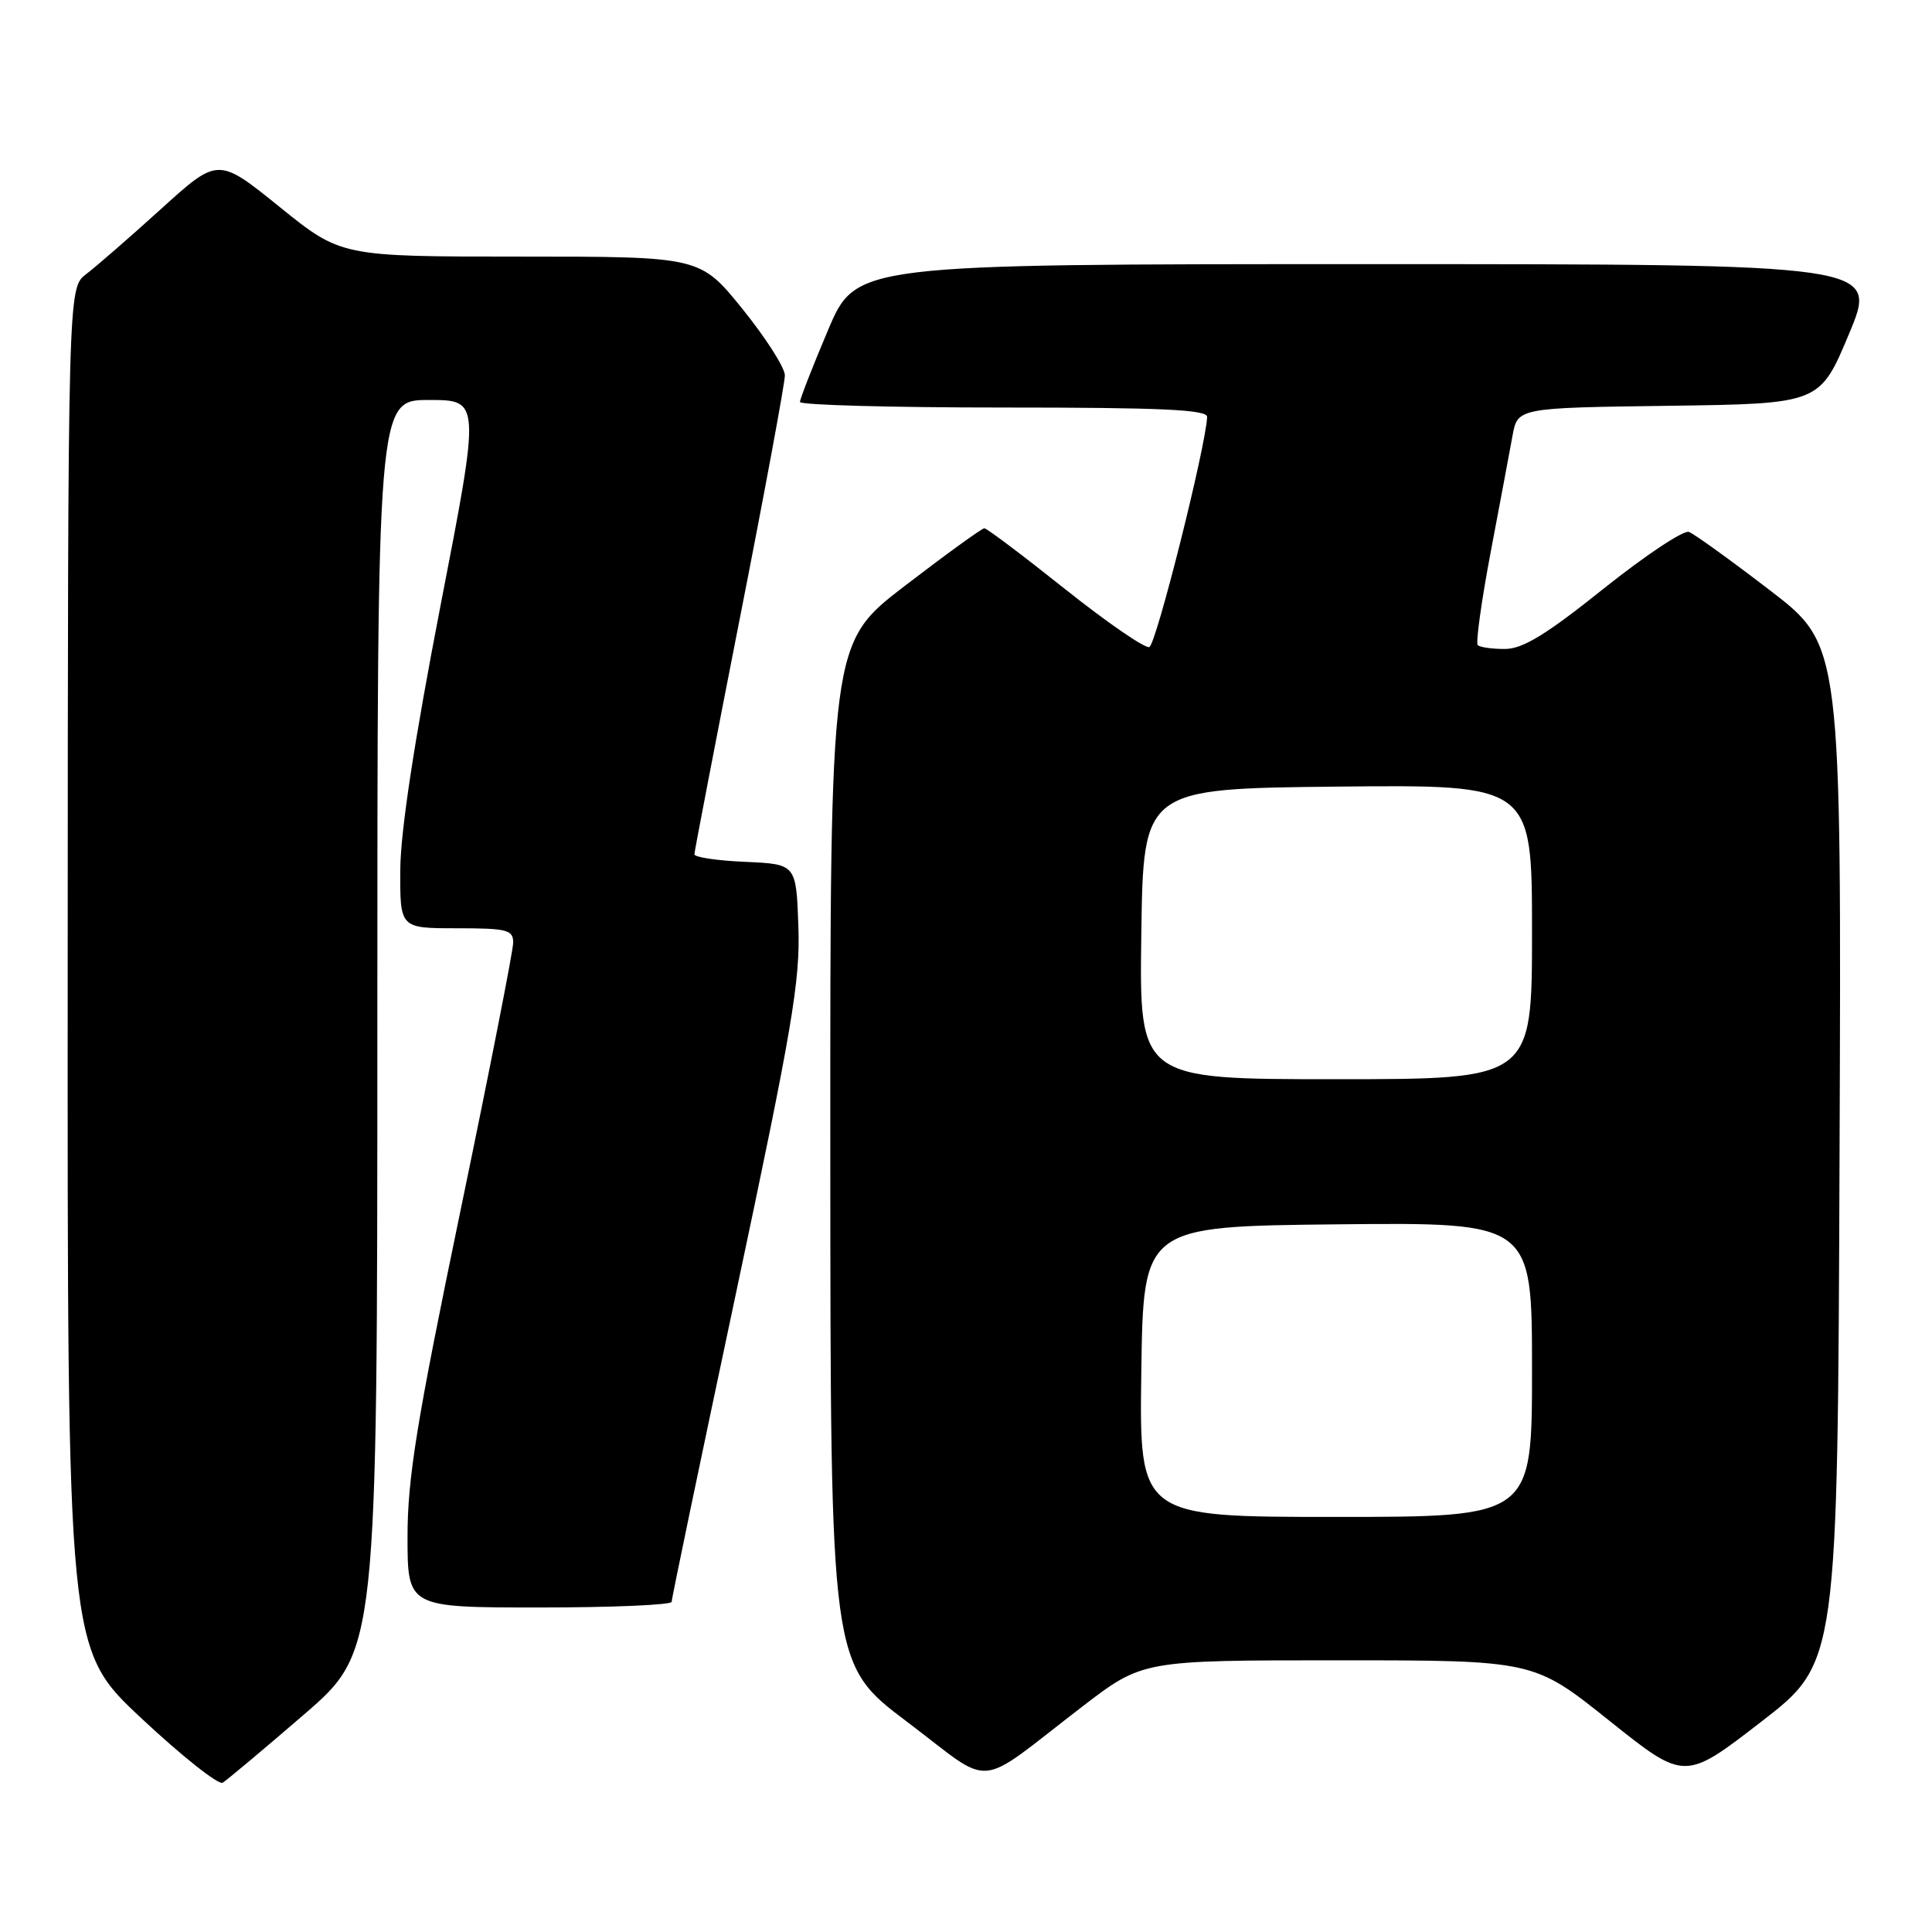<?xml version="1.0" encoding="UTF-8" standalone="no"?>
<!DOCTYPE svg PUBLIC "-//W3C//DTD SVG 1.1//EN" "http://www.w3.org/Graphics/SVG/1.1/DTD/svg11.dtd" >
<svg xmlns="http://www.w3.org/2000/svg" xmlns:xlink="http://www.w3.org/1999/xlink" version="1.1" viewBox="0 0 256 256">
 <g >
 <path fill="currentColor"
d=" M 40.25 227.21 C 50.00 218.79 50.00 218.79 50.00 135.90 C 50.00 53.00 50.00 53.00 56.83 53.00 C 63.66 53.00 63.66 53.00 58.37 80.25 C 54.90 98.17 53.07 110.15 53.04 115.25 C 53.00 123.00 53.00 123.00 60.50 123.00 C 67.20 123.00 68.00 123.20 68.00 124.90 C 68.00 125.95 64.85 141.97 61.00 160.50 C 55.22 188.33 54.00 195.84 54.00 203.60 C 54.00 213.00 54.00 213.00 71.50 213.00 C 81.12 213.00 89.00 212.66 89.00 212.25 C 88.99 211.84 92.84 193.40 97.54 171.27 C 105.00 136.11 106.04 129.99 105.79 122.77 C 105.50 114.50 105.50 114.50 98.75 114.20 C 95.04 114.04 92.01 113.59 92.01 113.20 C 92.02 112.82 94.72 98.79 98.01 82.04 C 101.31 65.29 104.00 50.76 104.00 49.74 C 104.00 48.72 101.47 44.77 98.39 40.95 C 92.77 34.00 92.77 34.00 68.99 34.00 C 45.20 34.00 45.20 34.00 37.05 27.42 C 28.90 20.84 28.90 20.84 21.36 27.67 C 17.21 31.43 12.73 35.33 11.41 36.33 C 9.00 38.17 9.00 38.17 8.97 128.33 C 8.93 218.50 8.93 218.50 18.71 227.66 C 24.09 232.69 28.94 236.54 29.50 236.22 C 30.05 235.89 34.89 231.83 40.25 227.21 Z  M 143.45 226.10 C 151.41 220.00 151.41 220.00 177.32 220.00 C 203.23 220.00 203.23 220.00 213.23 227.99 C 223.23 235.98 223.23 235.98 233.36 228.15 C 243.50 220.32 243.50 220.32 243.75 152.91 C 244.01 85.50 244.01 85.50 234.54 78.23 C 229.34 74.24 224.50 70.75 223.79 70.48 C 223.08 70.22 218.00 73.60 212.50 77.99 C 204.88 84.09 201.77 85.99 199.42 85.99 C 197.72 86.00 196.10 85.77 195.81 85.48 C 195.53 85.19 196.29 79.68 197.51 73.23 C 198.73 66.78 200.04 59.82 200.41 57.77 C 201.08 54.04 201.08 54.04 221.11 53.77 C 241.13 53.50 241.13 53.50 245.00 44.25 C 248.87 35.00 248.87 35.00 181.15 35.00 C 113.42 35.00 113.42 35.00 109.71 43.76 C 107.67 48.58 106.00 52.86 106.00 53.26 C 106.00 53.67 118.15 54.00 133.00 54.00 C 153.96 54.00 159.99 54.28 159.95 55.25 C 159.79 59.15 153.19 85.44 152.29 85.74 C 151.70 85.93 146.67 82.47 141.12 78.05 C 135.56 73.62 130.76 70.00 130.43 70.00 C 130.11 70.00 125.38 73.42 119.92 77.61 C 110.00 85.21 110.00 85.21 110.02 152.86 C 110.04 220.50 110.04 220.50 120.22 228.17 C 131.92 236.99 128.93 237.25 143.45 226.10 Z  M 151.23 181.75 C 151.50 162.50 151.50 162.50 177.25 162.23 C 203.00 161.97 203.00 161.97 203.00 181.48 C 203.00 201.00 203.00 201.00 176.98 201.00 C 150.96 201.00 150.96 201.00 151.23 181.75 Z  M 151.23 123.75 C 151.50 104.50 151.50 104.50 177.25 104.23 C 203.00 103.97 203.00 103.97 203.00 123.48 C 203.00 143.00 203.00 143.00 176.98 143.00 C 150.96 143.00 150.96 143.00 151.23 123.75 Z "/>
</g>
</svg>